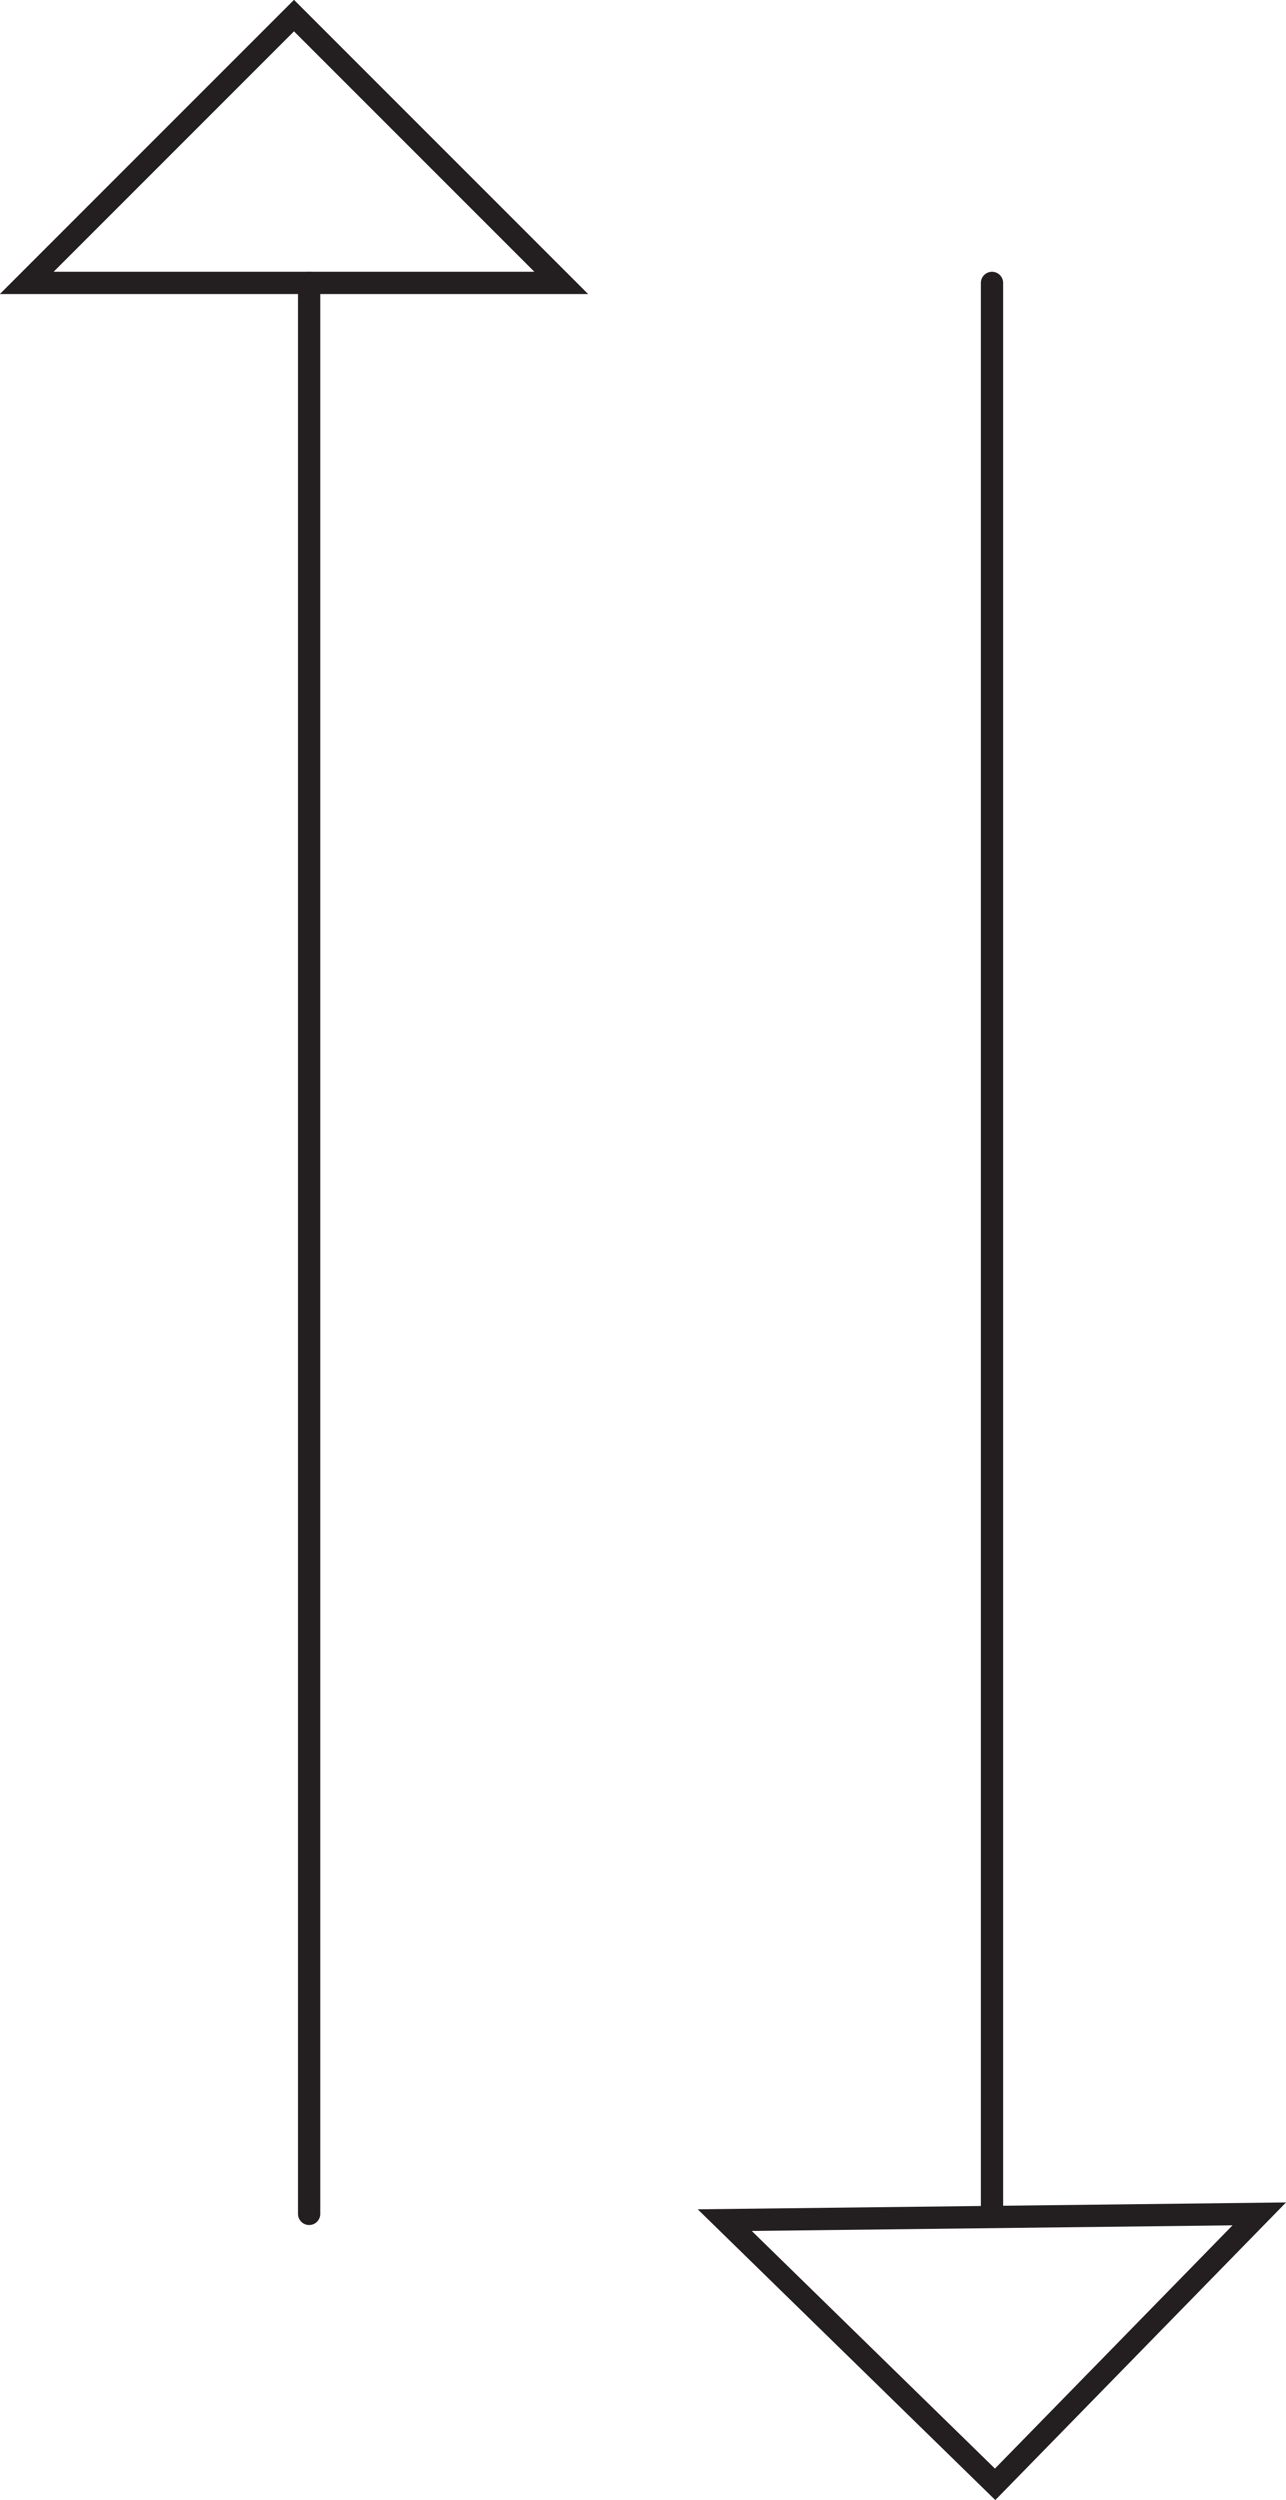 <svg id="Layer_1" data-name="Layer 1" xmlns="http://www.w3.org/2000/svg" viewBox="0 0 28.87 56.11"><defs><style>.cls-1{fill:none;stroke:#231f20;stroke-linecap:round;stroke-miterlimit:10;stroke-width:0.5px;}</style></defs><title>elevators</title><line class="cls-1" x1="6.94" y1="6.35" x2="6.94" y2="49.69"/><line class="cls-1" x1="22.27" y1="6.35" x2="22.27" y2="49.69"/><polygon class="cls-1" points="0.6 6.35 6.6 0.35 12.6 6.35 0.6 6.35"/><polygon class="cls-1" points="28.27 49.69 22.34 55.76 16.27 49.83 28.27 49.69"/></svg>